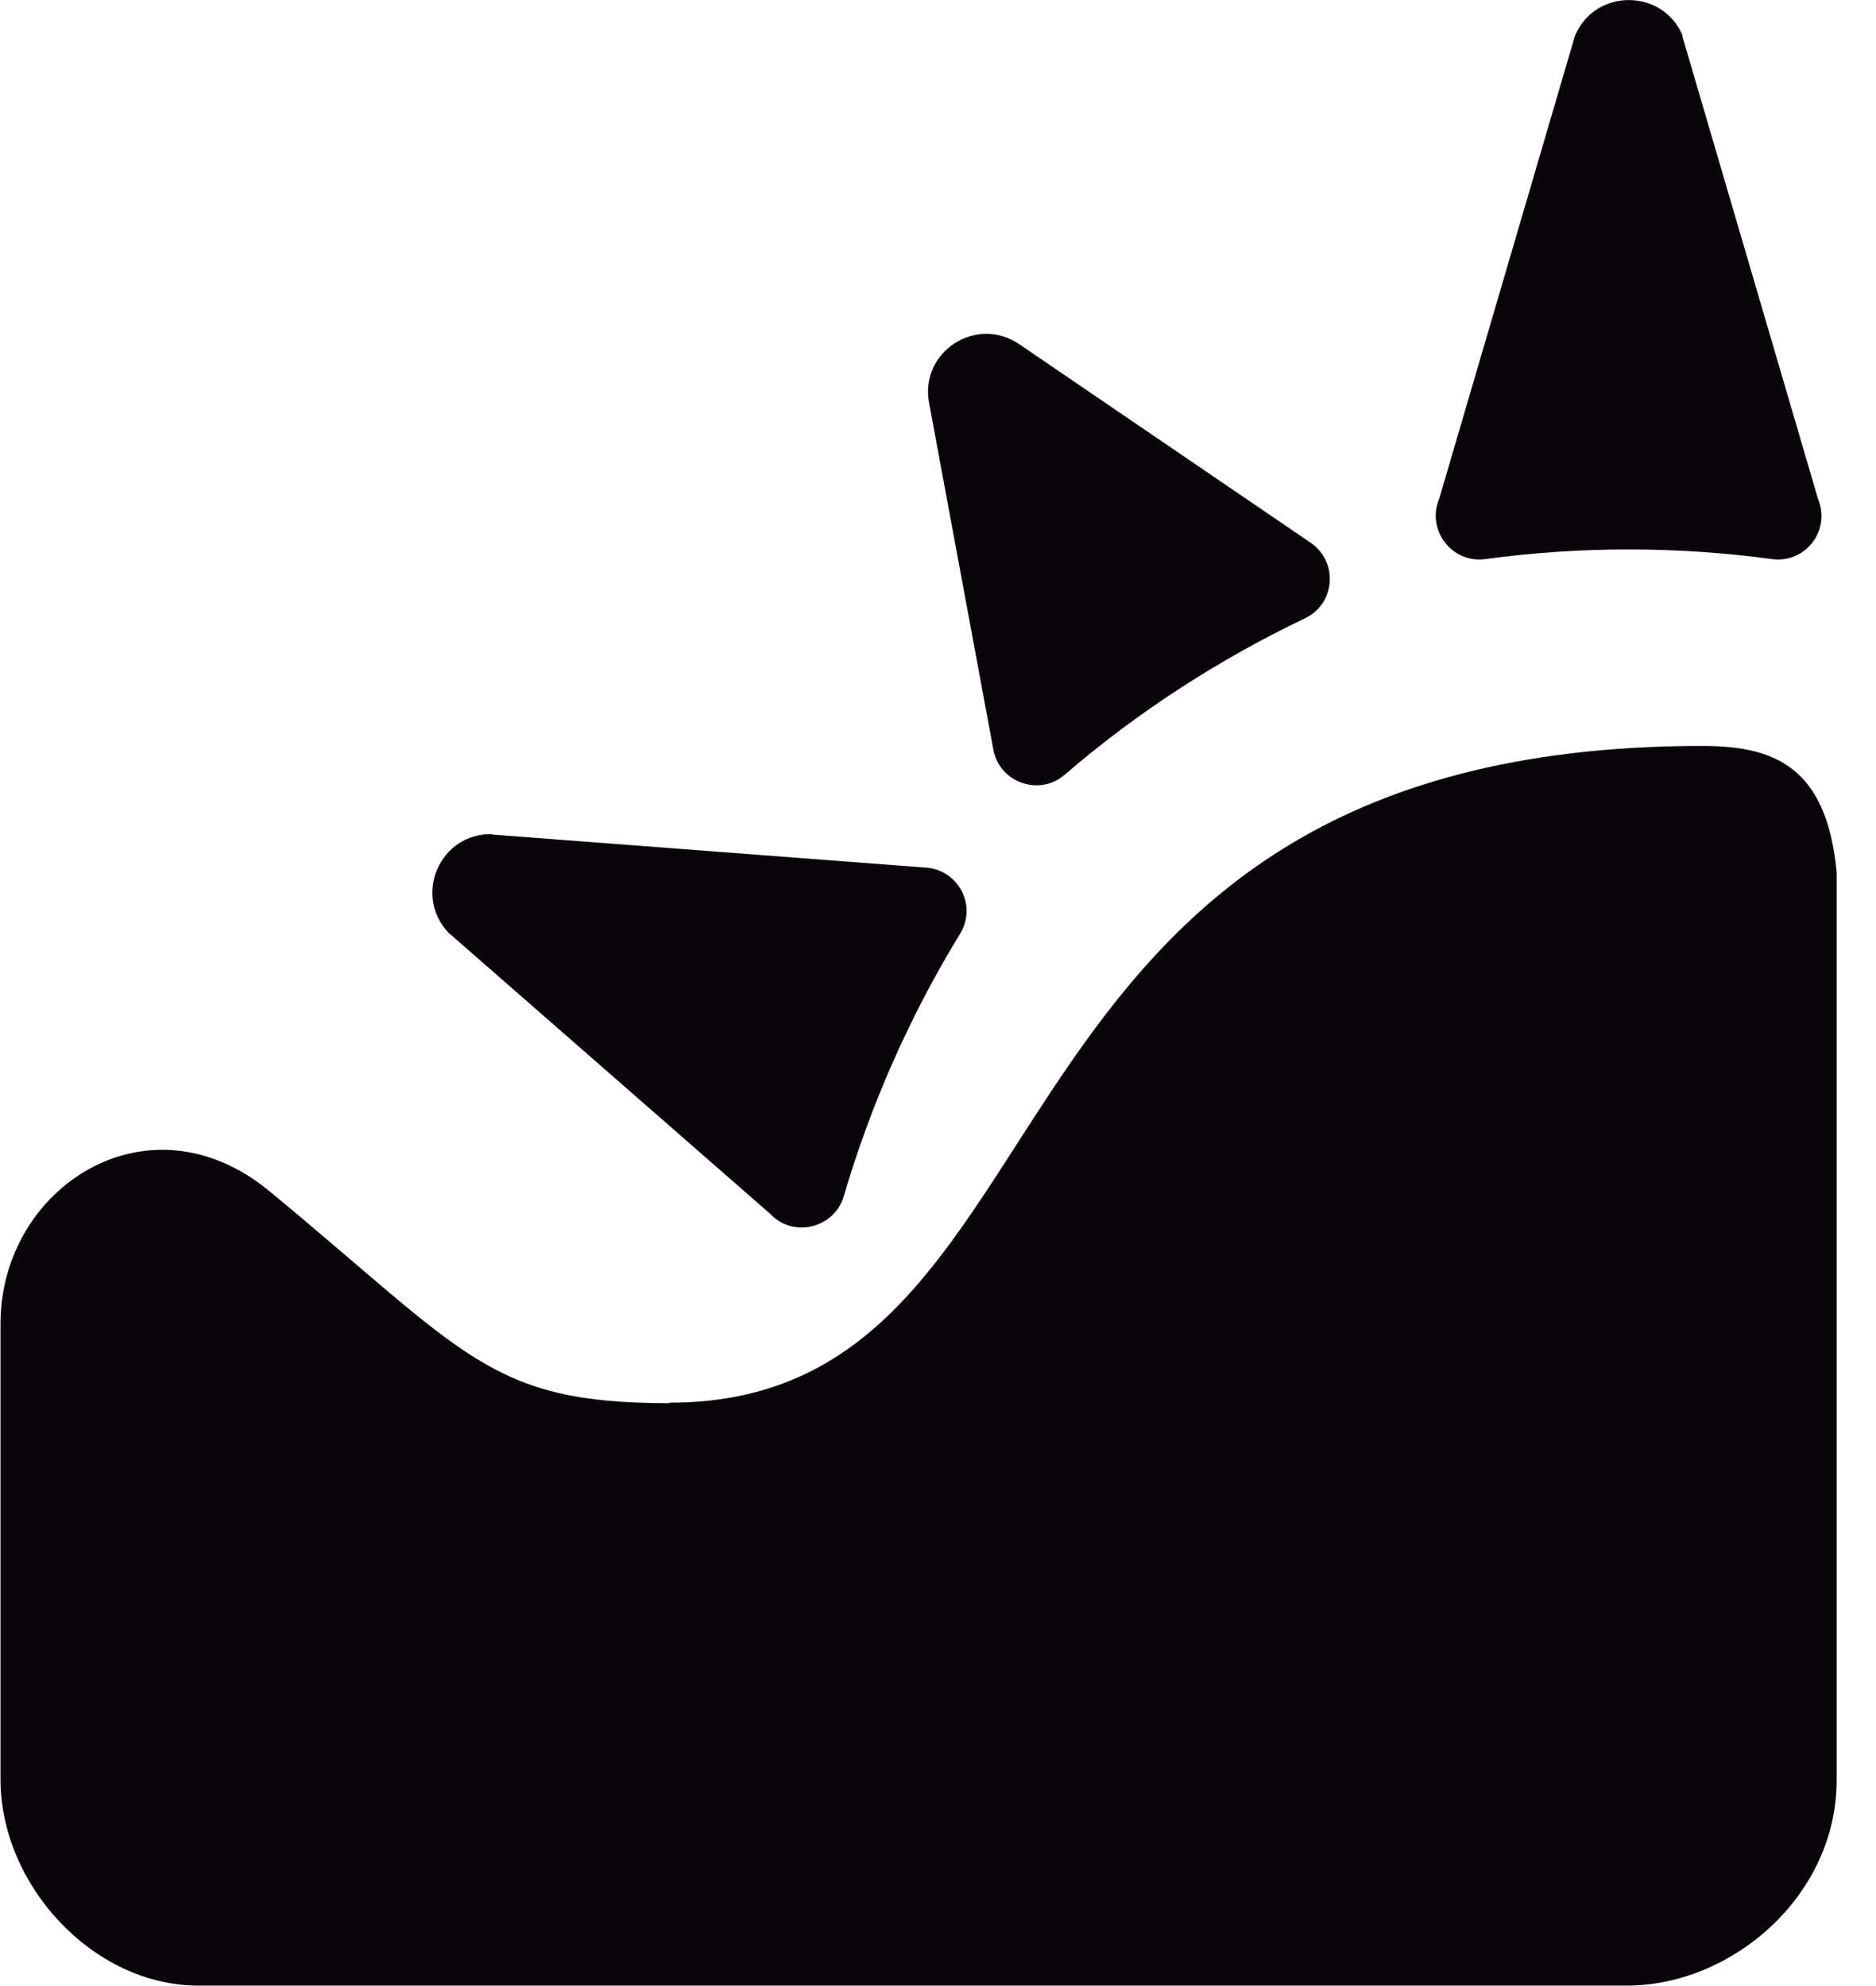 <svg width="34" height="36" viewBox="0 0 34 36" fill="none" xmlns="http://www.w3.org/2000/svg">
<path d="M30.497 0.649C30.134 -0.215 28.907 -0.215 28.544 0.649L26.082 9.046C25.849 9.608 26.315 10.213 26.912 10.135C28.639 9.901 30.393 9.901 32.121 10.135C32.726 10.213 33.184 9.608 32.95 9.046L30.488 0.649H30.497Z" fill="#0A050A"/>
<path d="M18.471 6.238C17.693 5.711 16.665 6.377 16.838 7.301L18.004 13.591C18.116 14.187 18.834 14.437 19.291 14.048C20.613 12.908 22.082 11.958 23.654 11.206C24.199 10.947 24.259 10.187 23.758 9.841L18.471 6.238Z" fill="#0A050A"/>
<path d="M8.916 15.12C7.974 15.102 7.482 16.225 8.13 16.908L13.961 22.005C14.376 22.446 15.119 22.264 15.292 21.685C15.784 20.009 16.493 18.411 17.4 16.925C17.719 16.407 17.357 15.742 16.743 15.724L8.925 15.128L8.916 15.12Z" fill="#0A050A"/>
<path d="M12.13 25.435C8.864 25.435 8.458 24.545 4.881 21.59C2.678 19.776 0.009 21.53 0.009 23.992V32.251C0.009 34.178 1.693 35.992 3.594 35.992H29.486C31.387 35.992 33.287 34.368 33.287 32.269V15.811C33.106 13.893 32.156 13.521 30.851 13.521C17.235 13.521 19.793 25.426 12.13 25.426V25.435Z" fill="#0A050A"/>
</svg>
